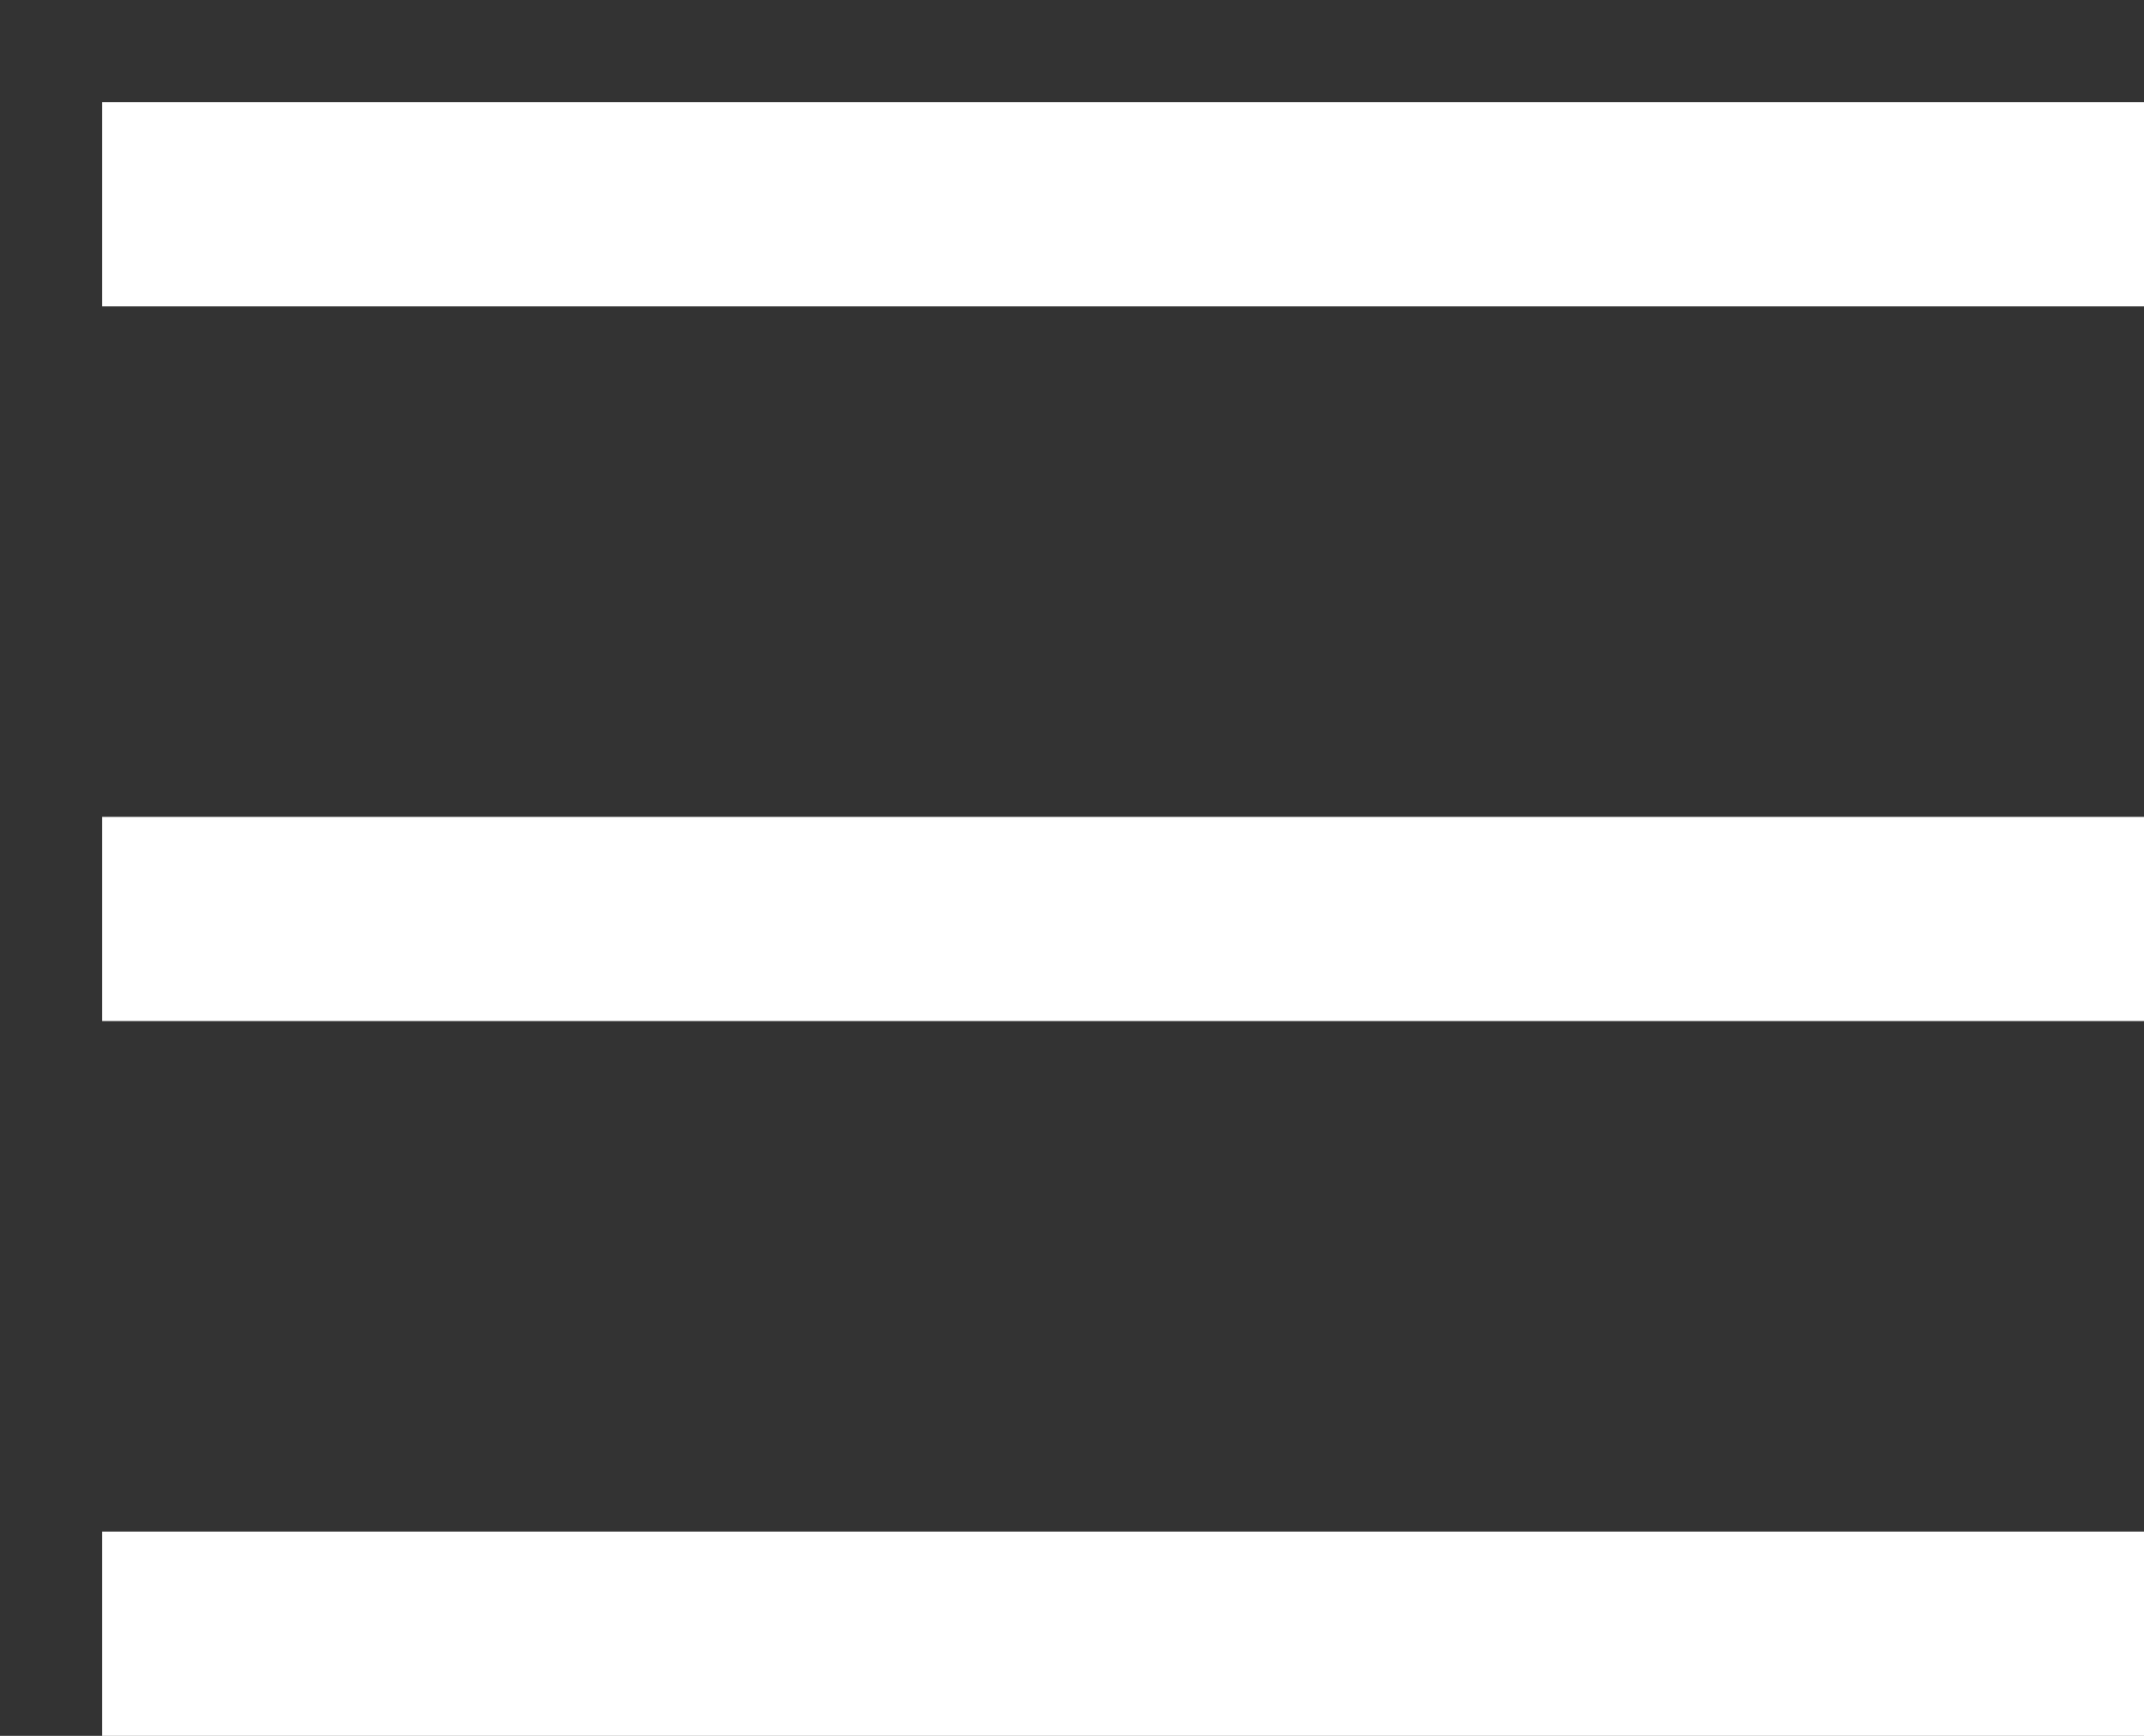 <svg xmlns="http://www.w3.org/2000/svg" width="21" height="17" viewBox="0 0 21 17"><rect x="0" y="0" width="21" height="17" fill="#333333" stroke="none"/><path fill="#fff" d="M1 3V1h20v2zm0 7V8h20v2zm0 7v-2h20v2z"/></svg>